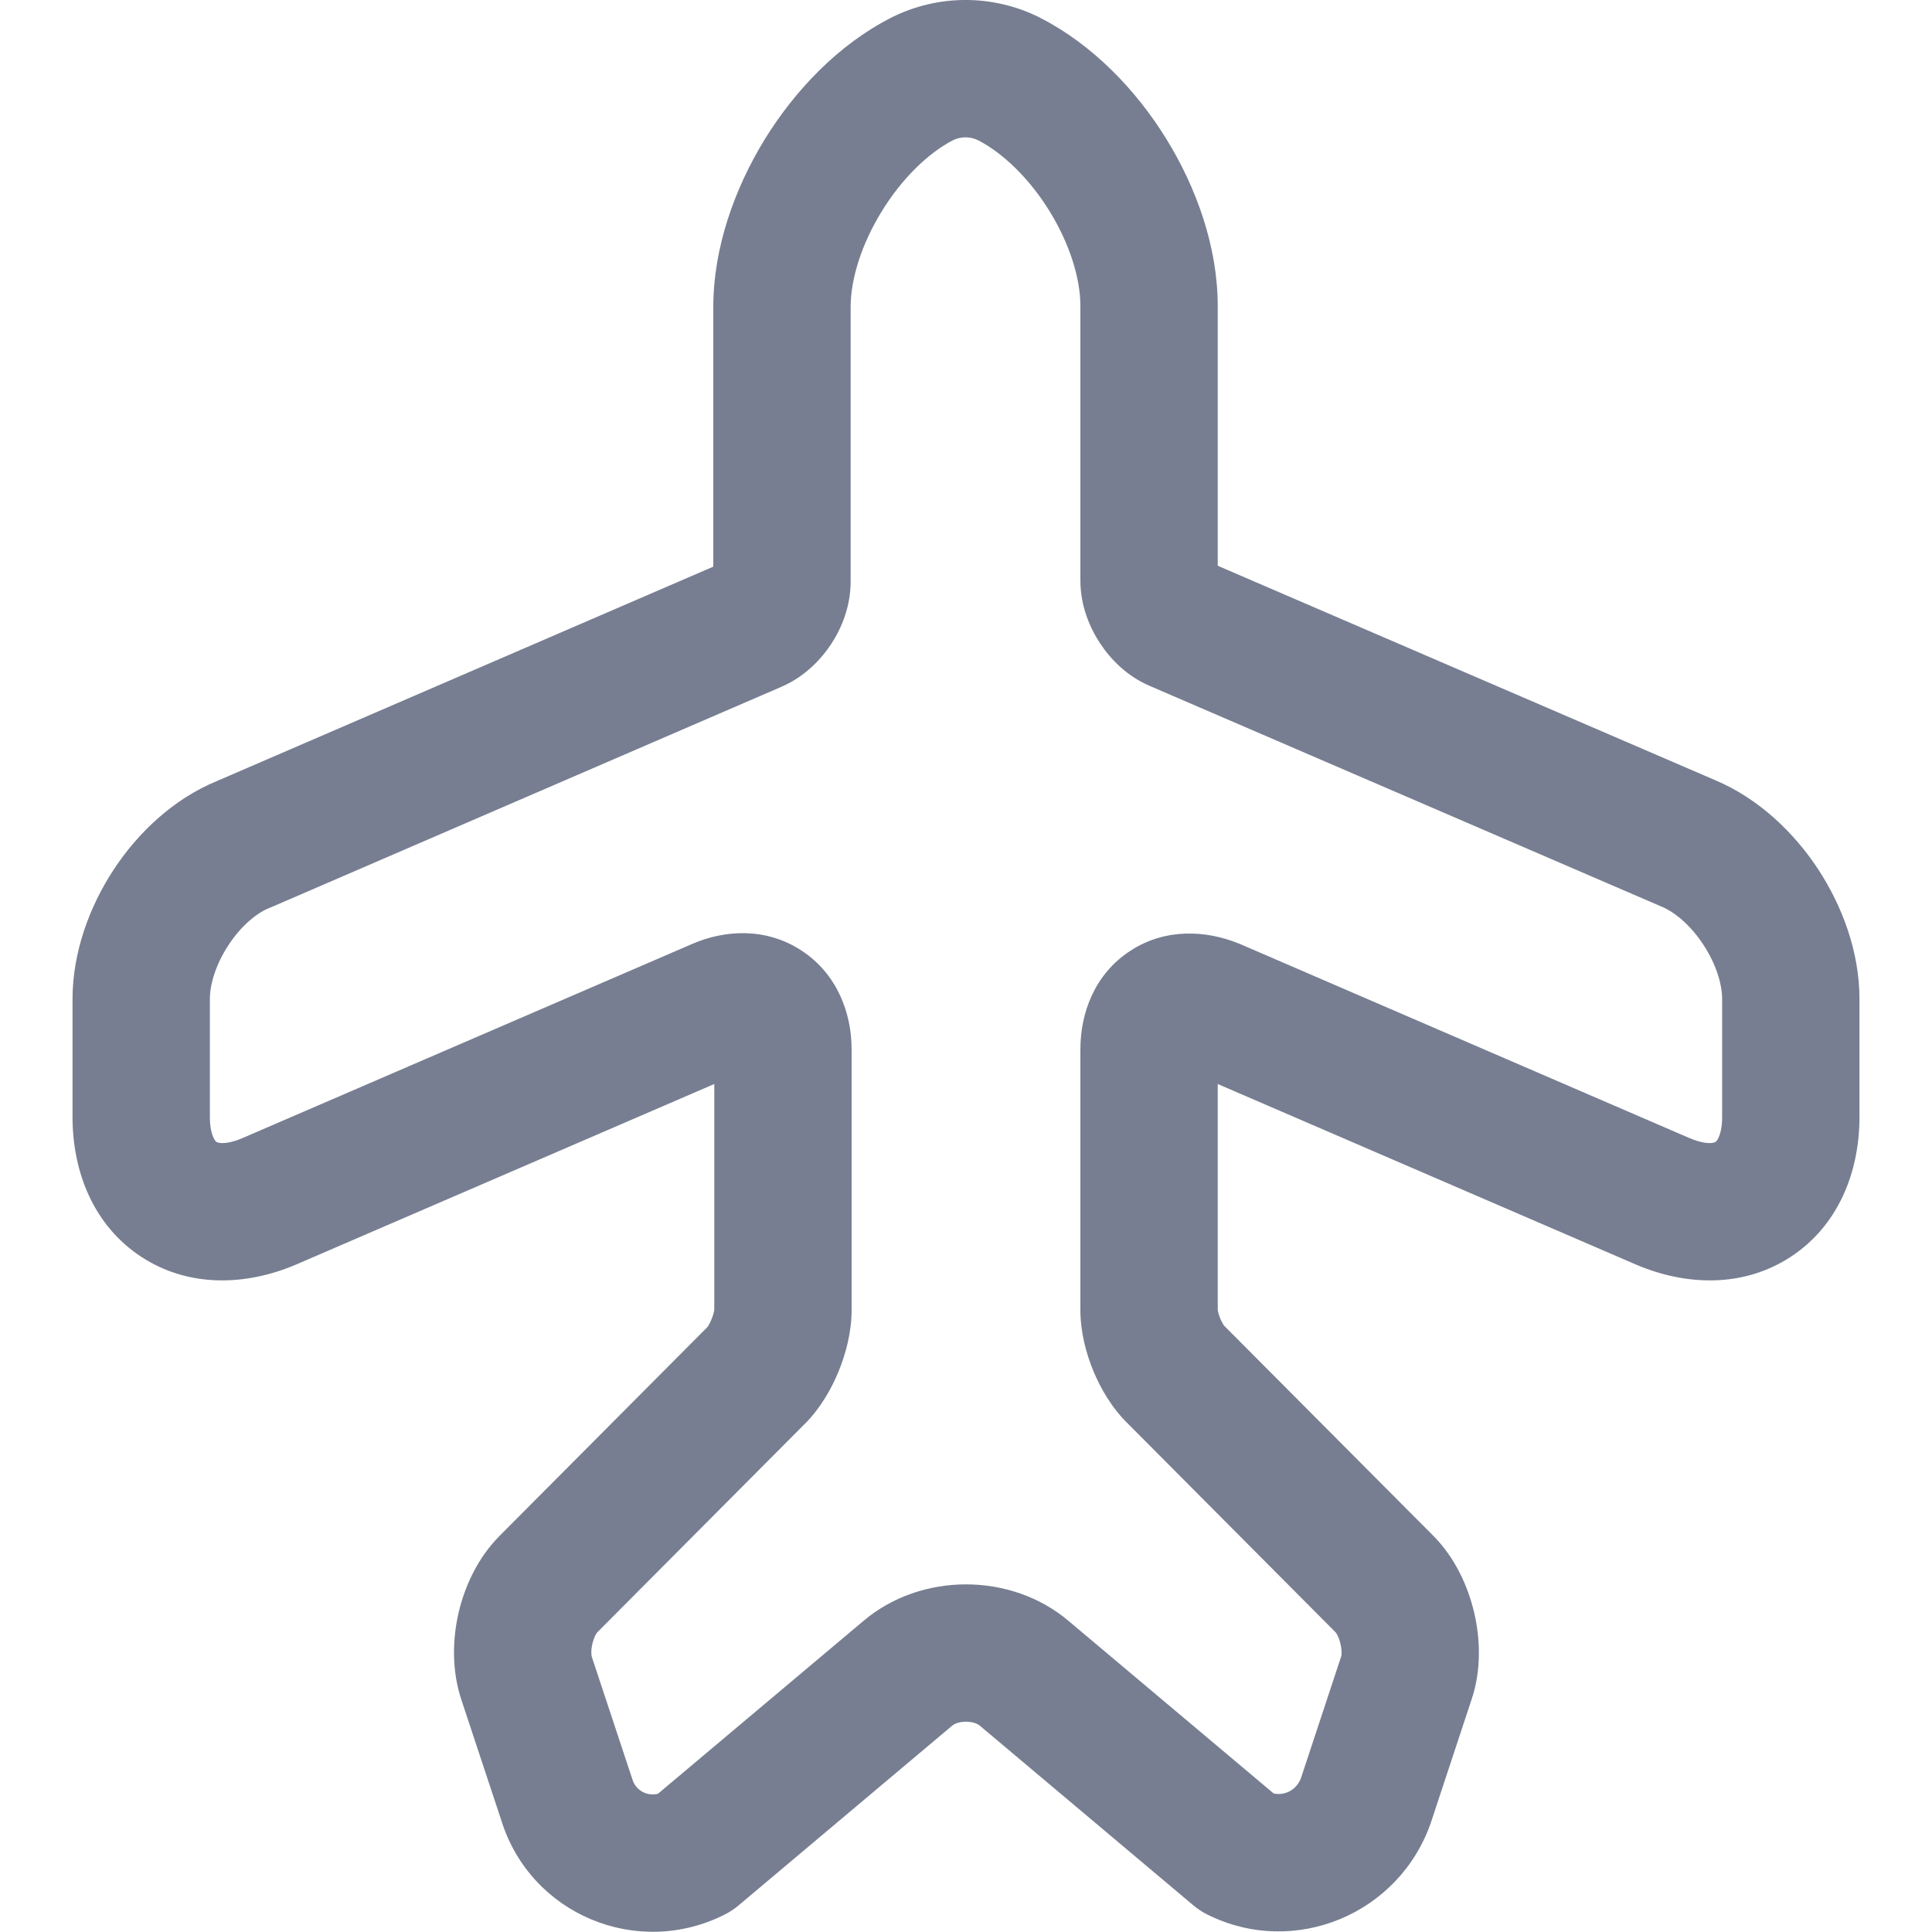 <svg width="24" height="24" viewBox="0 0 24 24" fill="none" xmlns="http://www.w3.org/2000/svg">
<path fill-rule="evenodd" clip-rule="evenodd" d="M11.073 0.218C11.654 -0.073 12.335 -0.073 12.916 0.218L12.923 0.222C13.569 0.552 14.111 1.114 14.488 1.725C14.865 2.335 15.127 3.071 15.127 3.801V7.028L21.307 9.692C21.848 9.92 22.287 10.343 22.587 10.8C22.888 11.259 23.099 11.829 23.099 12.41V13.877C23.099 14.565 22.833 15.227 22.246 15.612C21.66 15.996 20.948 15.977 20.318 15.707L20.316 15.706L15.127 13.466V16.271C15.127 16.274 15.129 16.282 15.132 16.297C15.137 16.32 15.146 16.35 15.159 16.381C15.173 16.412 15.186 16.438 15.198 16.456C15.202 16.462 15.205 16.467 15.207 16.469C15.211 16.473 15.216 16.477 15.22 16.482L17.8 19.073C17.8 19.073 17.8 19.073 17.8 19.073C18.076 19.349 18.237 19.708 18.313 20.034C18.389 20.358 18.404 20.75 18.278 21.119L17.776 22.638C17.383 23.779 16.077 24.323 14.996 23.782C14.936 23.752 14.88 23.715 14.828 23.672L12.173 21.438C12.094 21.371 11.906 21.371 11.827 21.438L11.821 21.443L9.172 23.672C9.122 23.714 9.067 23.75 9.009 23.78C7.919 24.335 6.596 23.784 6.23 22.621L5.732 21.117C5.732 21.117 5.732 21.117 5.732 21.117C5.609 20.748 5.621 20.357 5.698 20.029C5.775 19.701 5.937 19.347 6.211 19.074C6.211 19.074 6.211 19.074 6.211 19.074L8.787 16.486C8.789 16.483 8.793 16.478 8.799 16.469C8.811 16.449 8.826 16.421 8.839 16.388C8.853 16.355 8.862 16.323 8.868 16.299C8.871 16.283 8.872 16.274 8.873 16.271V13.466L3.684 15.706L3.682 15.707C3.052 15.977 2.34 15.996 1.754 15.612C1.167 15.227 0.901 14.565 0.901 13.877V12.41C0.901 11.829 1.112 11.259 1.414 10.8C1.713 10.346 2.153 9.924 2.698 9.701L8.861 7.039V3.812C8.861 3.083 9.123 2.345 9.499 1.732C9.876 1.12 10.417 0.553 11.066 0.222L11.073 0.218ZM11.838 1.742C11.533 1.9 11.206 2.214 10.953 2.626C10.698 3.04 10.567 3.473 10.567 3.812V7.224C10.567 7.533 10.454 7.805 10.325 8.001C10.196 8.196 9.994 8.406 9.715 8.528L9.711 8.53L3.366 11.271L3.346 11.279C3.191 11.341 2.998 11.497 2.839 11.739C2.68 11.98 2.607 12.229 2.607 12.41V13.877C2.607 14.01 2.632 14.091 2.652 14.133C2.67 14.173 2.686 14.183 2.689 14.185C2.692 14.187 2.709 14.198 2.754 14.2C2.802 14.201 2.887 14.191 3.009 14.139C3.009 14.139 3.009 14.139 3.009 14.139L8.587 11.731C9.003 11.547 9.518 11.52 9.958 11.809C10.398 12.098 10.579 12.582 10.579 13.035V16.276C10.579 16.549 10.506 16.817 10.419 17.032C10.332 17.245 10.195 17.49 10 17.686C10 17.686 9.999 17.686 9.999 17.686L7.419 20.278C7.419 20.278 7.409 20.289 7.397 20.313C7.383 20.34 7.369 20.377 7.359 20.419C7.349 20.46 7.345 20.5 7.346 20.532C7.346 20.561 7.35 20.576 7.351 20.578C7.351 20.578 7.351 20.578 7.351 20.578L7.351 20.58L7.857 22.107C7.897 22.238 8.034 22.317 8.173 22.283L10.721 20.14C11.437 19.529 12.563 19.529 13.279 20.14L15.822 22.279C15.957 22.309 16.108 22.237 16.162 22.085L16.662 20.573C16.663 20.57 16.665 20.559 16.666 20.537C16.666 20.505 16.662 20.465 16.652 20.422C16.642 20.378 16.628 20.34 16.613 20.311C16.601 20.289 16.593 20.279 16.592 20.278C16.592 20.278 16.592 20.278 16.592 20.278L14.019 17.693C13.815 17.497 13.675 17.252 13.585 17.038C13.494 16.819 13.421 16.549 13.421 16.276V13.035C13.421 12.589 13.594 12.103 14.04 11.812C14.48 11.524 14.99 11.557 15.394 11.723L15.409 11.729L20.99 14.139C20.99 14.139 20.991 14.139 20.991 14.139C21.113 14.191 21.198 14.201 21.246 14.2C21.291 14.198 21.308 14.187 21.311 14.185C21.314 14.183 21.33 14.173 21.348 14.133C21.368 14.091 21.393 14.01 21.393 13.877V12.41C21.393 12.229 21.32 11.979 21.16 11.736C21.001 11.492 20.804 11.331 20.643 11.263L20.635 11.26L14.274 8.517C13.994 8.395 13.792 8.185 13.664 7.989C13.535 7.793 13.421 7.522 13.421 7.213V3.801C13.421 3.462 13.291 3.033 13.037 2.622C12.785 2.214 12.458 1.901 12.15 1.742C12.051 1.694 11.938 1.694 11.838 1.742Z" fill="#777E91"/>
</svg>
